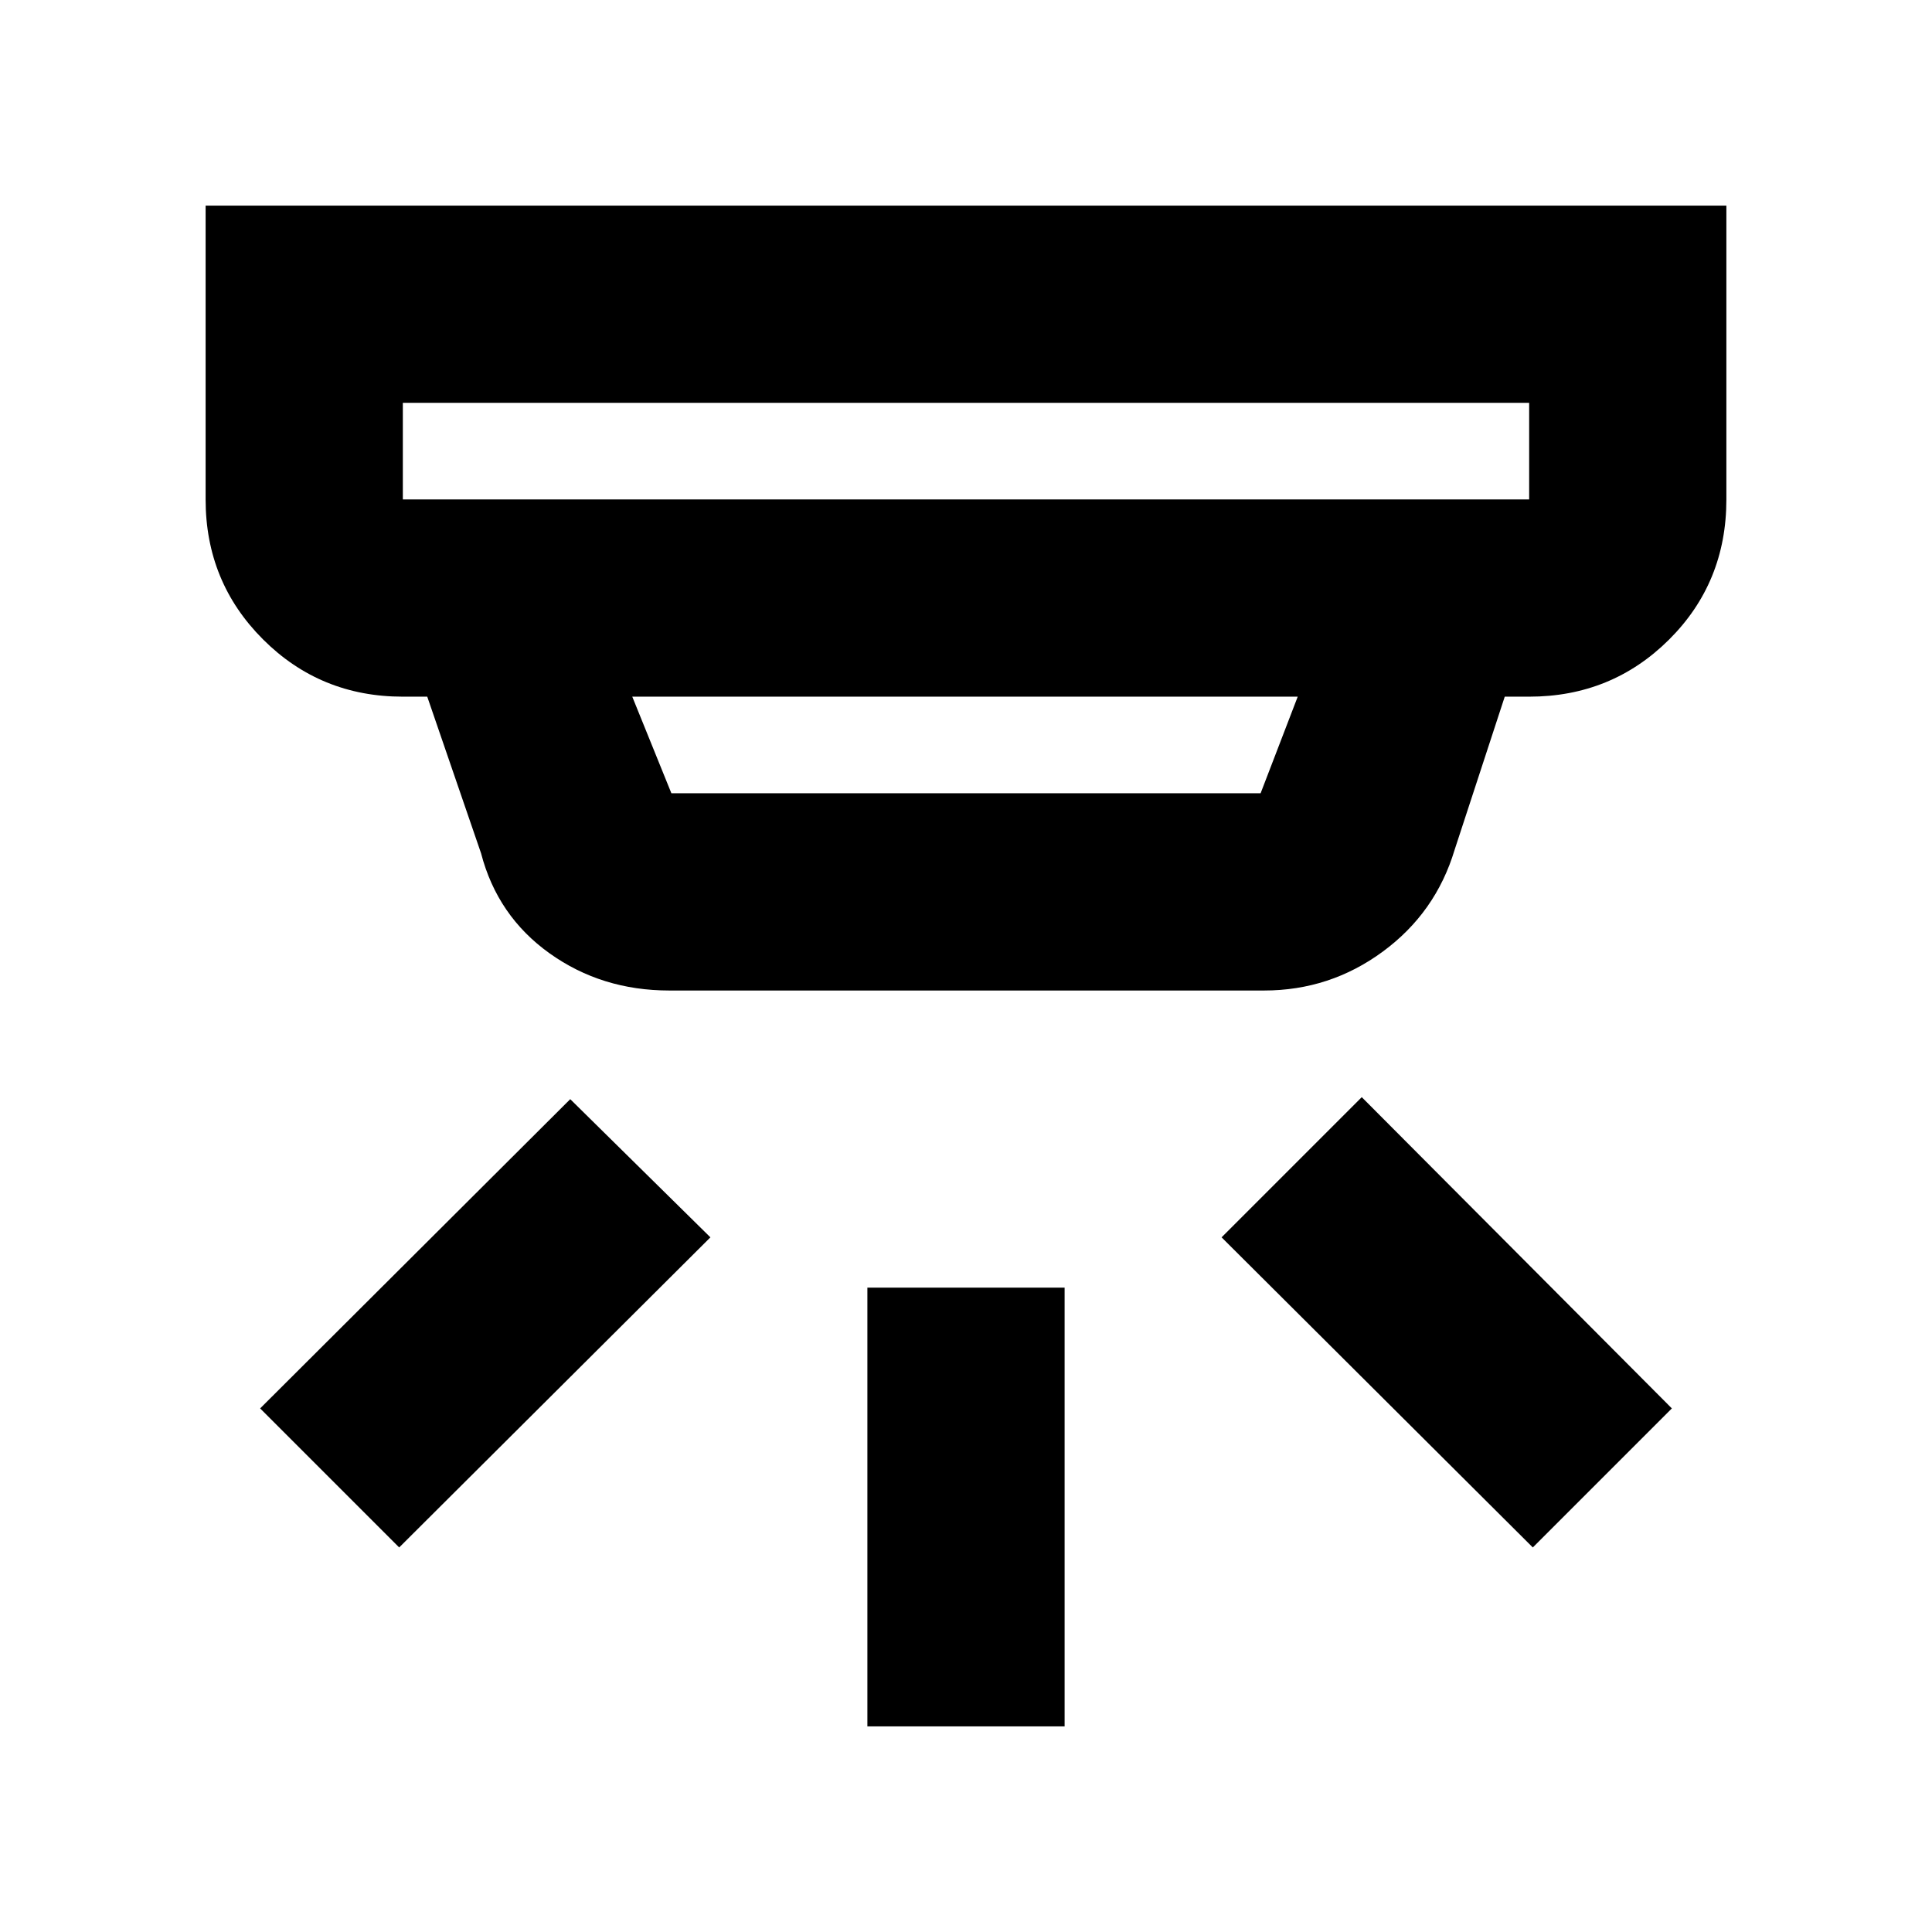 <svg xmlns="http://www.w3.org/2000/svg" height="20" viewBox="0 -960 960 960" width="20"><path d="M431-102.17v-218h98v218h-98Zm330.65-88.91L607-345.17l69.65-69.66 154.09 154.66-69.09 69.09Zm-563.3 0-69.09-69.09 154.09-153.66L353-345.17 198.35-191.08Zm1.82-568.75v48h559.66v-48H200.17Zm114 146 19.44 48h292.78l18.44-48H314.17Zm18.44 146.01q-33.68 0-59.56-18.5-25.88-18.5-34.01-49.68l-26.74-77.83h-12.13q-41 0-69.5-28.49-28.5-28.5-28.5-69.51v-146h755.66v146q0 41.31-28.5 69.66-28.5 28.34-69.5 28.34H747.7l-24.92 76.13q-9.39 31.21-35.67 50.54-26.28 19.34-59.02 19.34H332.61ZM200.17-759.83v48-48Z"/></svg>